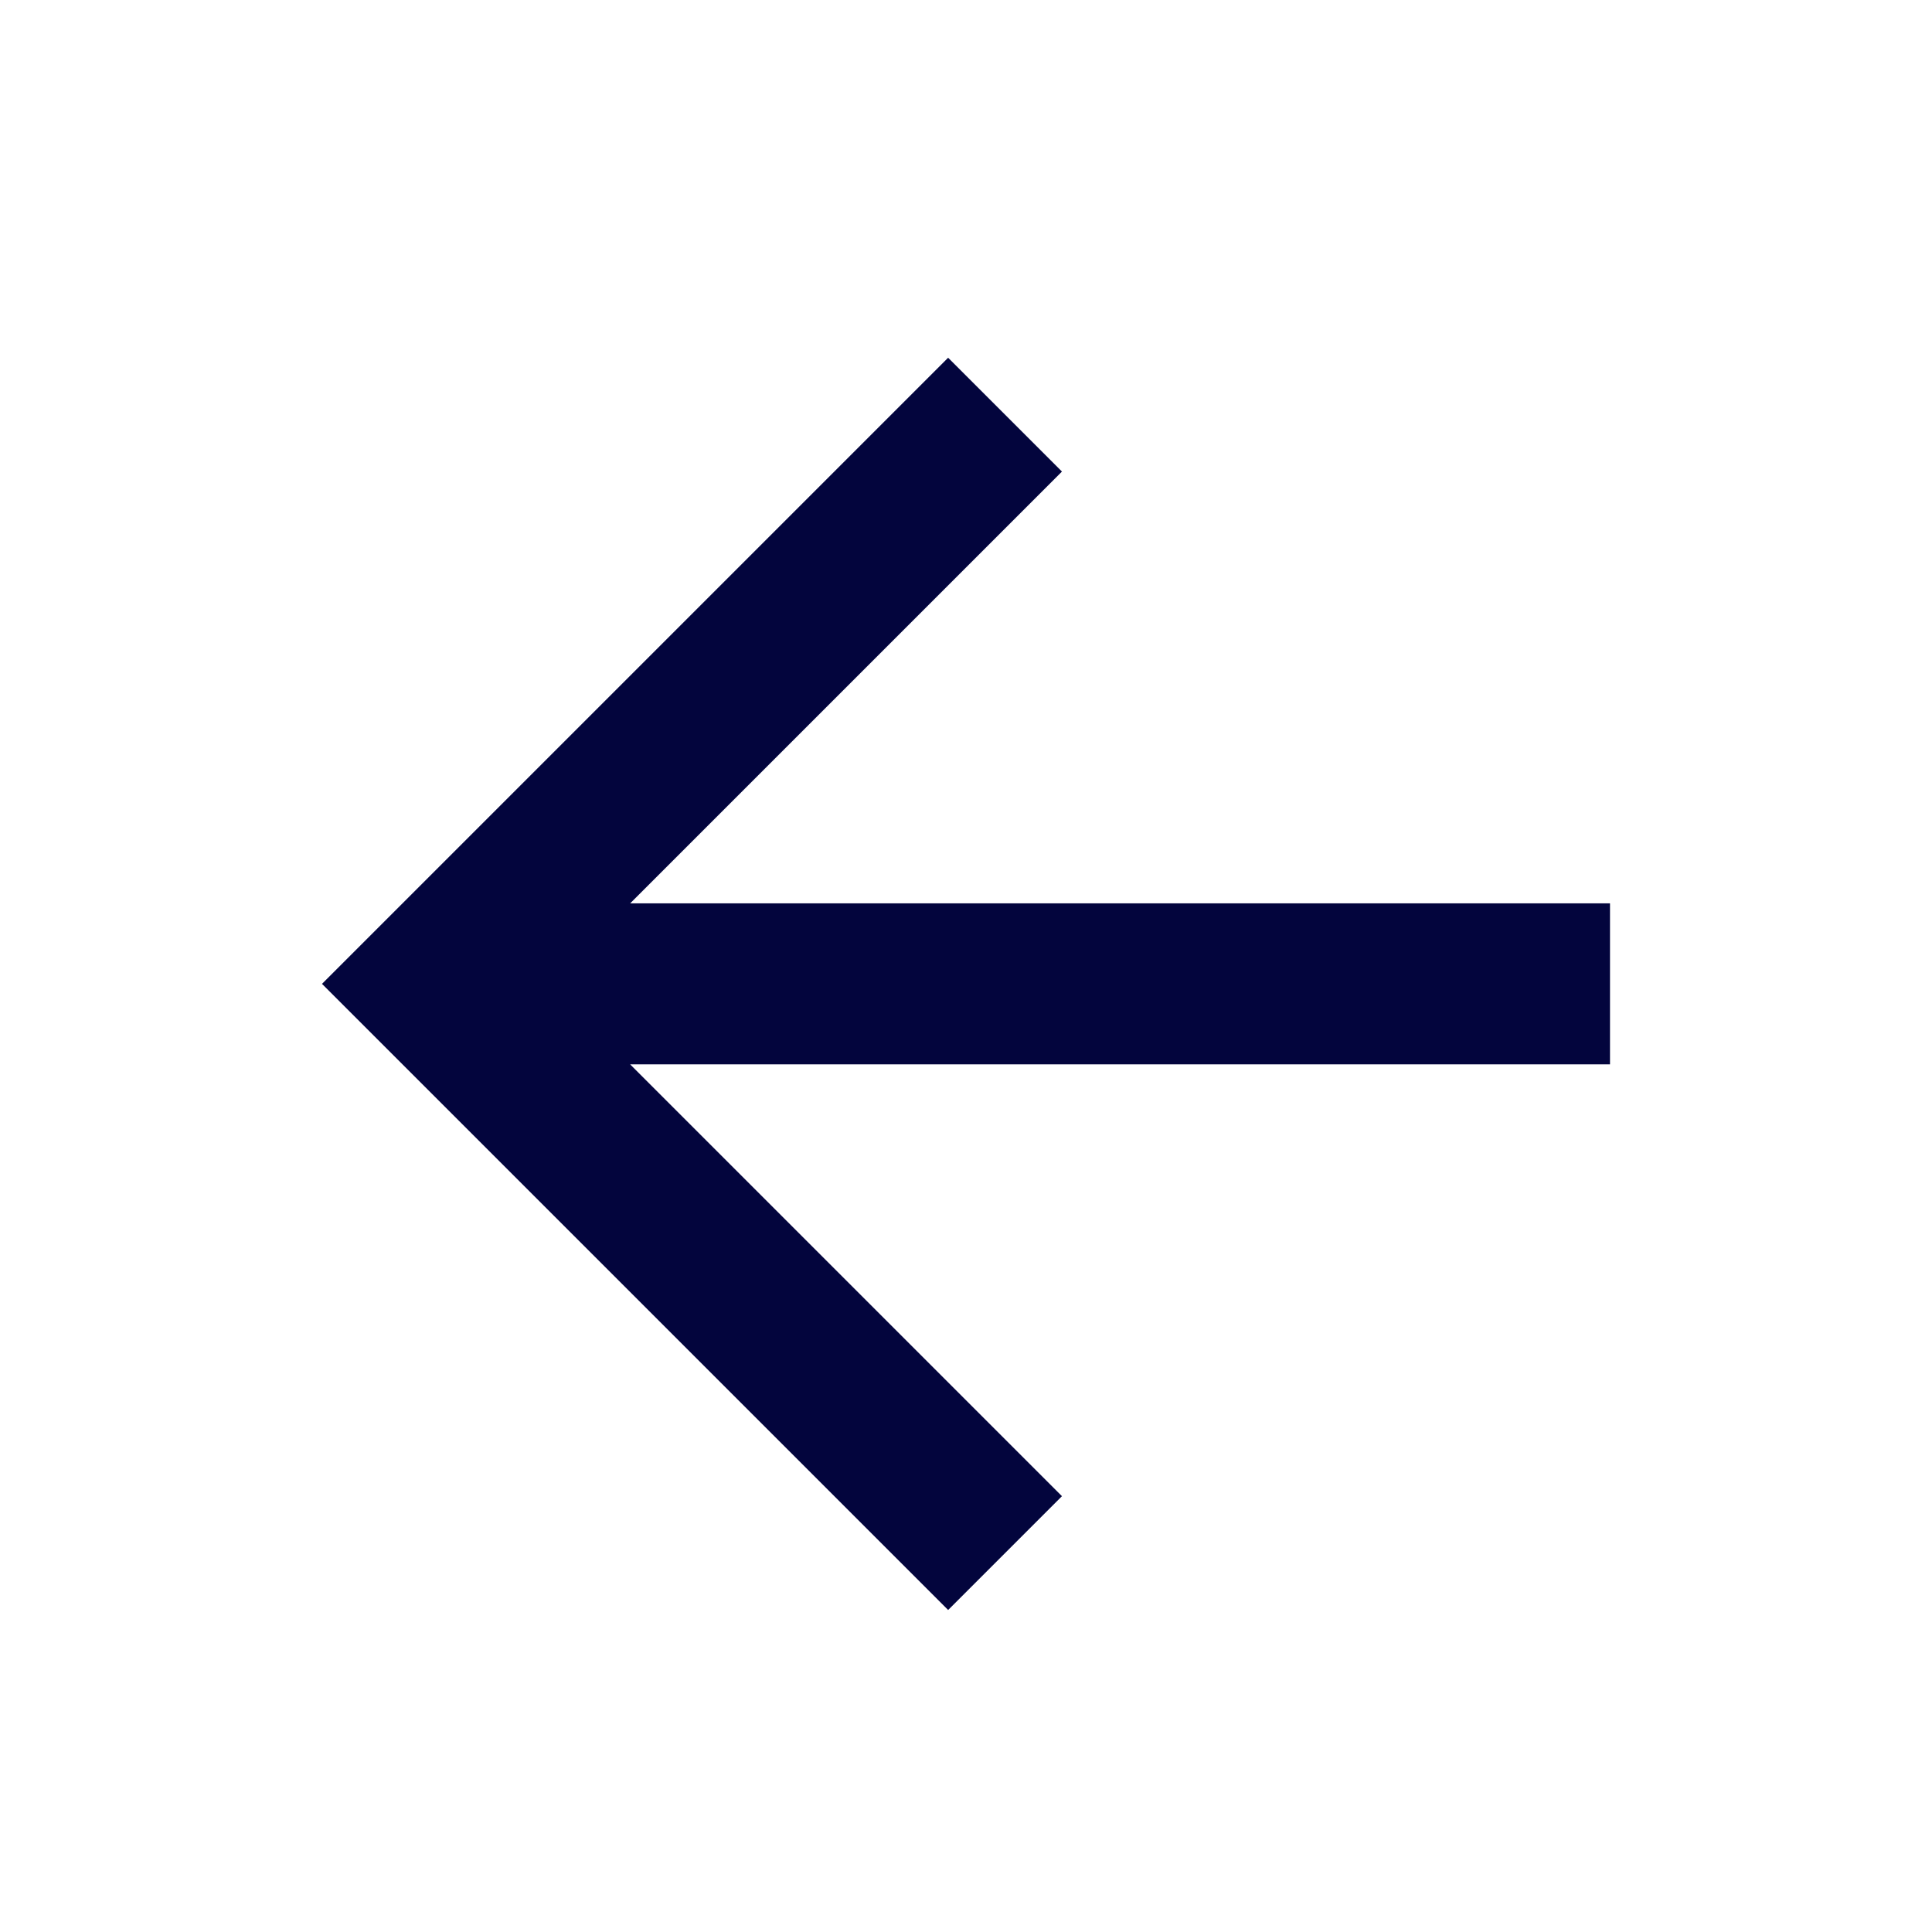 <svg width="24" height="24" viewBox="0 0 24 24" fill="none" xmlns="http://www.w3.org/2000/svg">
<path d="M7.828 13.222L13.192 18.586L11.778 20L4 12.222L11.778 4.444L13.192 5.858L7.828 11.222H20V13.222H7.828Z" fill="#03053D"/>
</svg>

